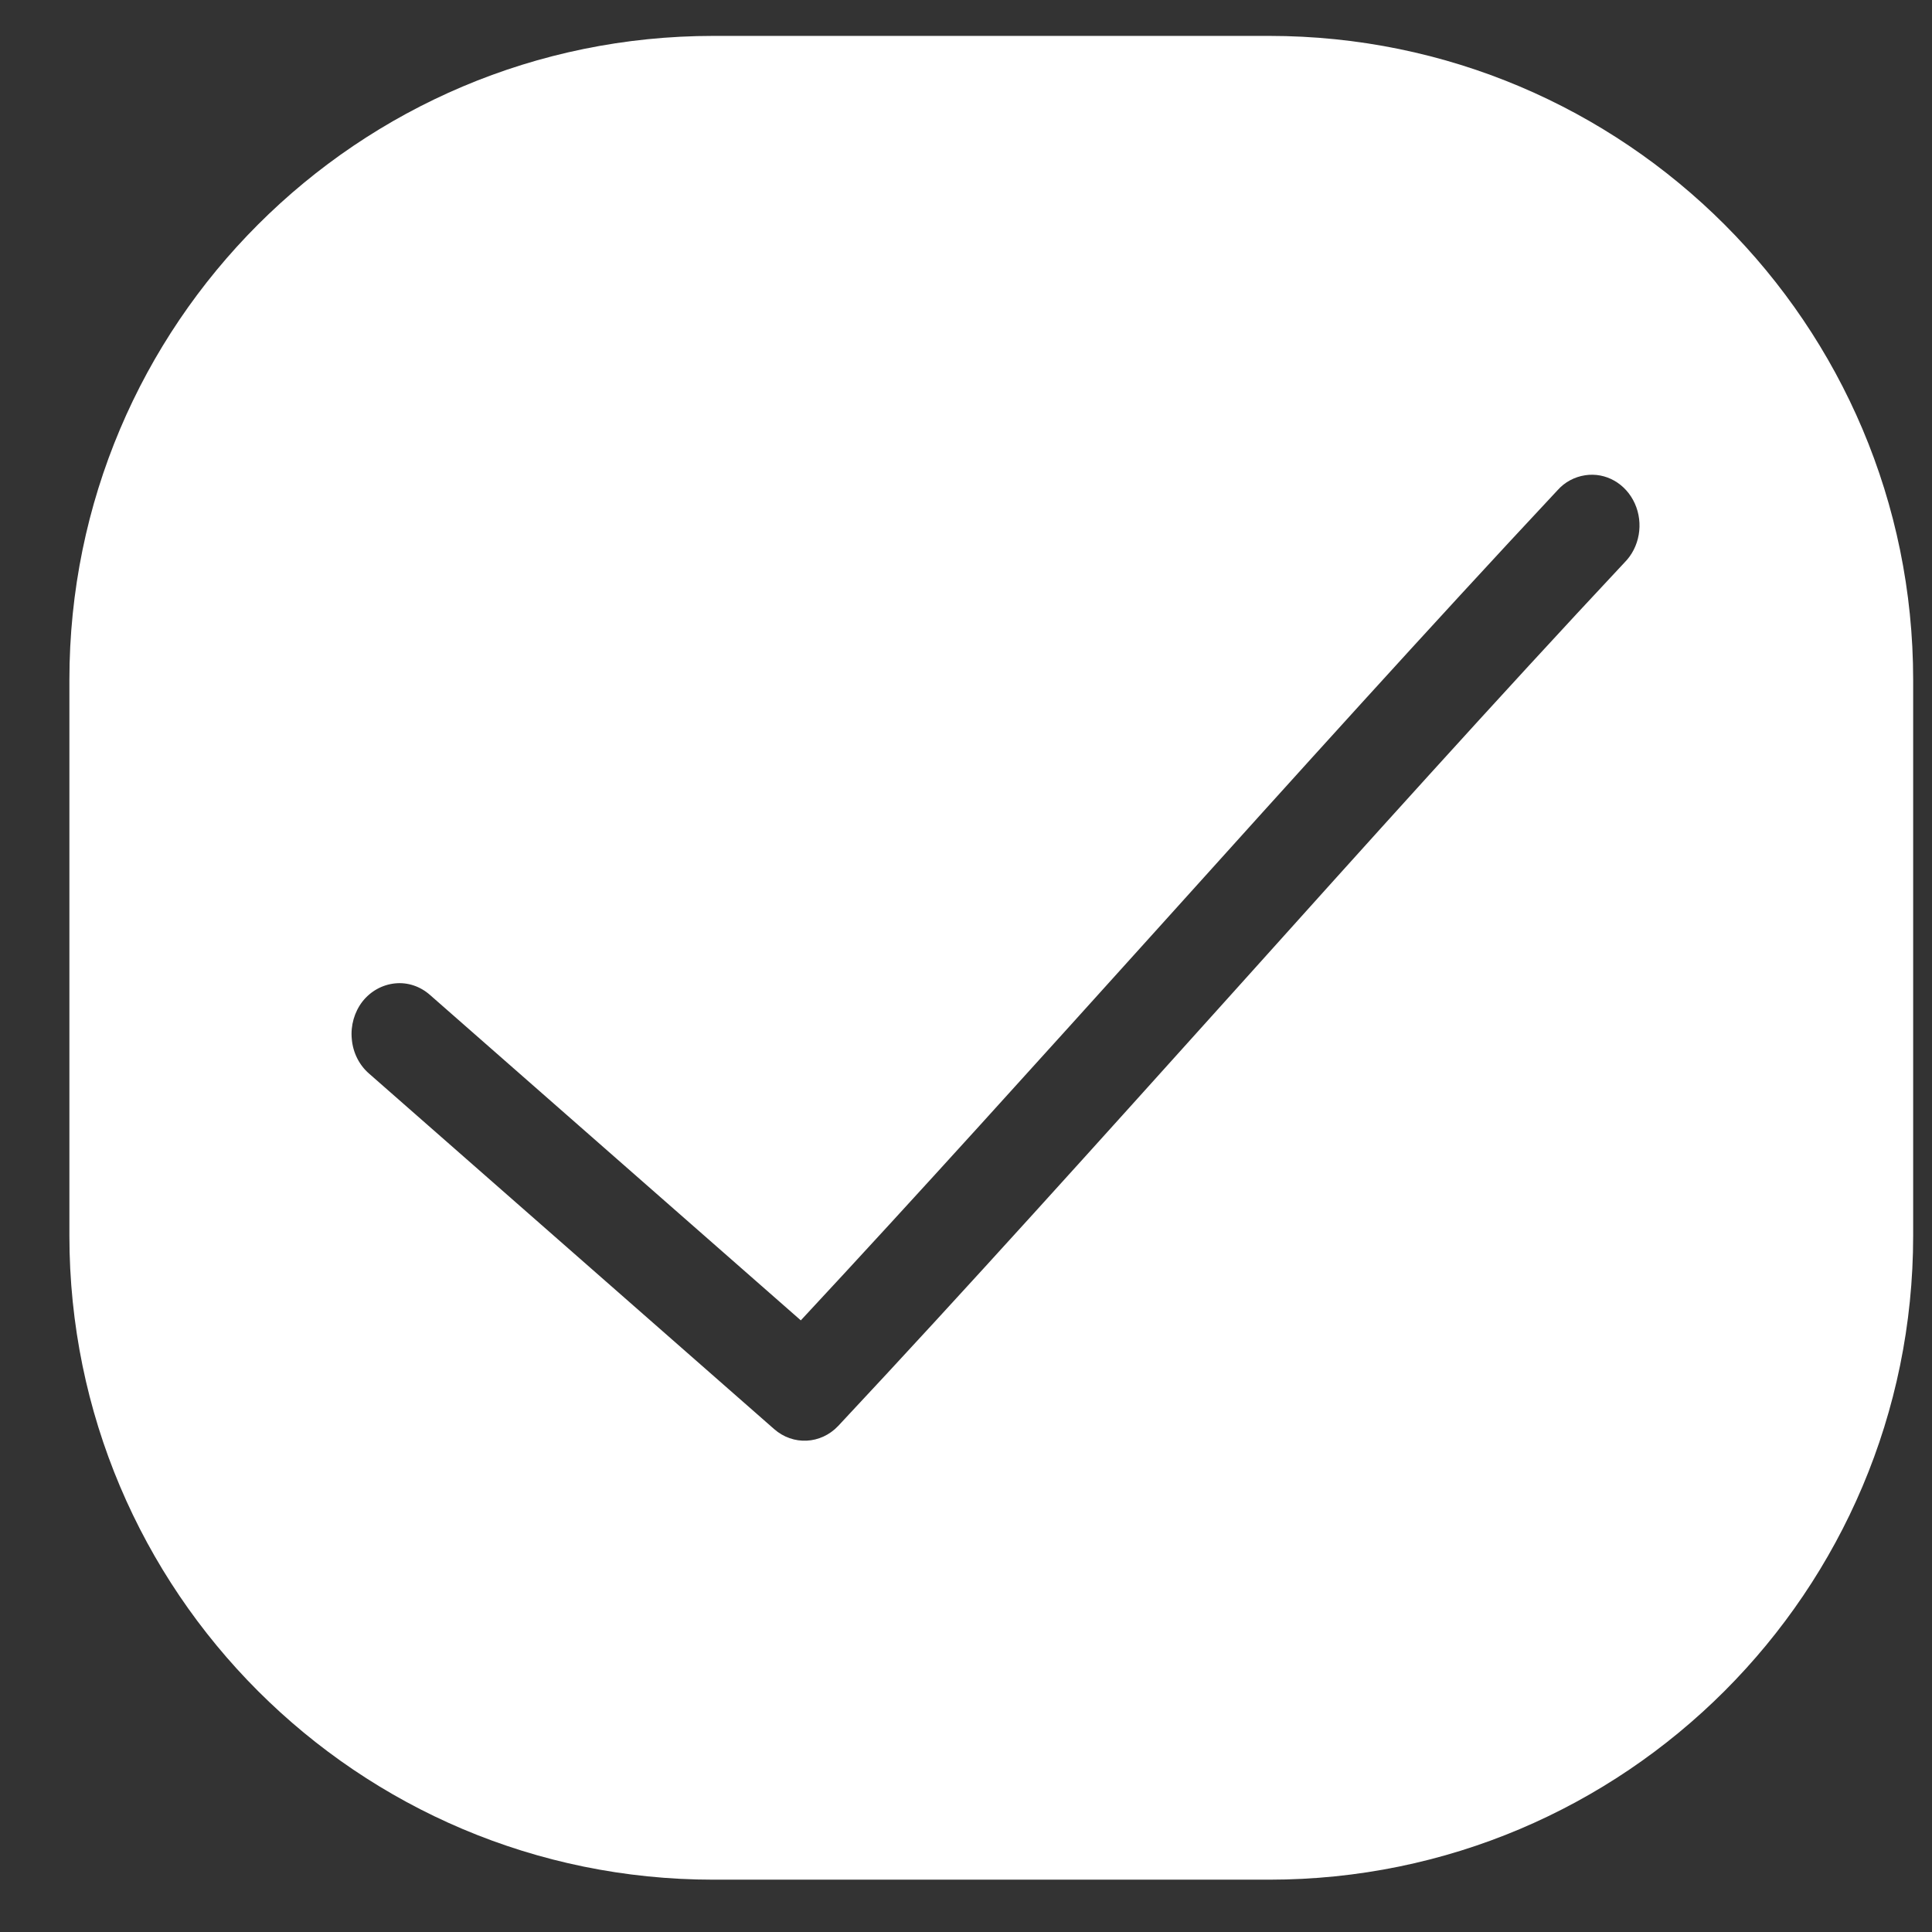 <svg width="12" height="12" viewBox="0 0 12 12" fill="none" xmlns="http://www.w3.org/2000/svg">
    <rect x="0" y="0" width="12" height="12" fill="#333333" stroke="none"/>
    <path fill-rule="evenodd" clip-rule="evenodd" d="M4.431 0.223C2.222 0.223 0.431 2.014 0.431 4.223V7.675C0.431 9.884 2.222 11.675 4.431 11.675H7.883C10.092 11.675 11.883 9.884 11.883 7.675V4.223C11.883 2.014 10.092 0.223 7.883 0.223H4.431ZM9.674 3.045C9.719 2.994 9.78 2.962 9.845 2.952L9.845 2.952C9.973 2.932 10.098 3.003 10.154 3.127C10.21 3.251 10.184 3.4 10.09 3.494C9.305 4.332 8.482 5.248 7.658 6.165C6.829 7.086 6 8.009 5.206 8.857C5.098 8.971 4.926 8.98 4.808 8.876L2.292 6.668C2.231 6.615 2.192 6.538 2.185 6.453C2.177 6.37 2.201 6.286 2.251 6.221C2.302 6.156 2.375 6.116 2.454 6.108C2.532 6.1 2.61 6.126 2.671 6.18L4.974 8.201C5.701 7.42 6.457 6.581 7.215 5.741C8.045 4.82 8.877 3.897 9.674 3.045Z" fill="white"/>
</svg>
